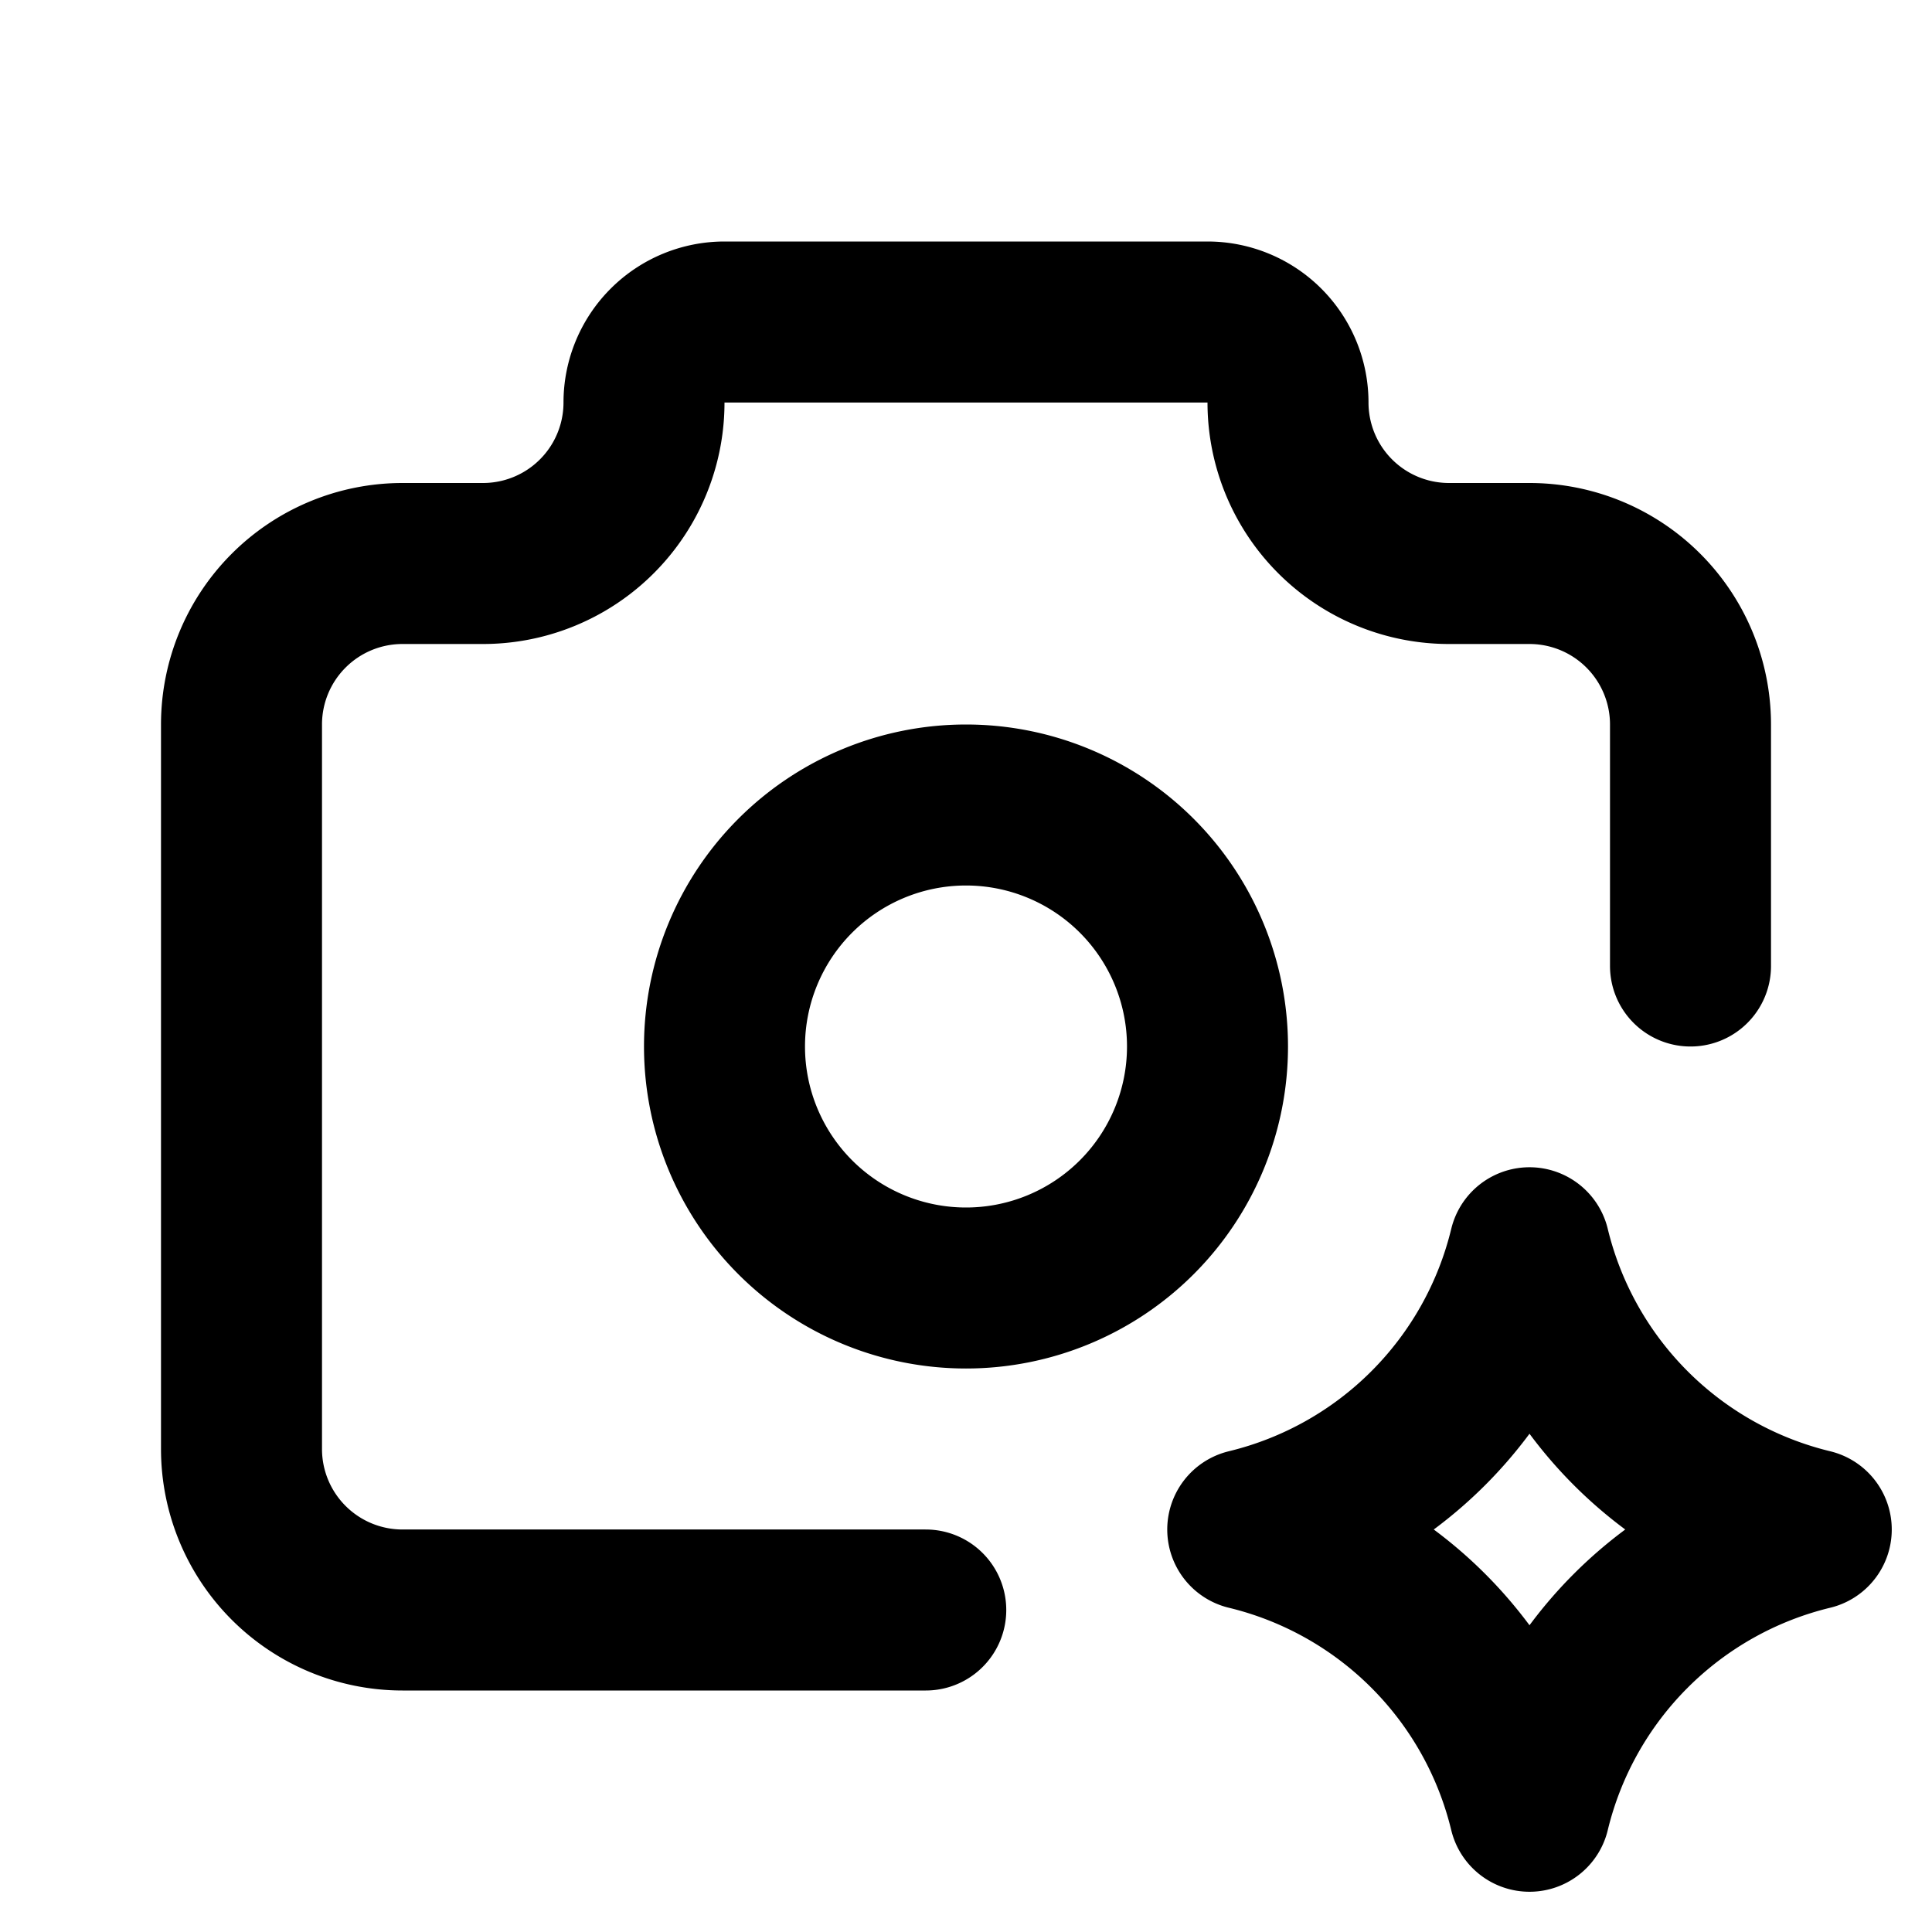 <svg xmlns="http://www.w3.org/2000/svg" fill="none" stroke="currentColor" stroke-width="2" stroke-linecap="round" stroke-linejoin="round" viewBox="0 0 24 24" width="20" height="20"><path d="M11.5 20H5a2 2 0 01-2-2V9a2 2 0 012-2h1a2 2 0 002-2 1 1 0 011-1h6a1 1 0 011 1 2 2 0 002 2h1a2 2 0 012 2v3"/><path d="M9 13a3 3 0 106 0 3 3 0 00-6 0M19 22.5a4.75 4.75 0 013.5-3.5 4.75 4.75 0 01-3.5-3.5 4.75 4.75 0 01-3.5 3.5 4.75 4.75 0 013.5 3.5"/></svg>